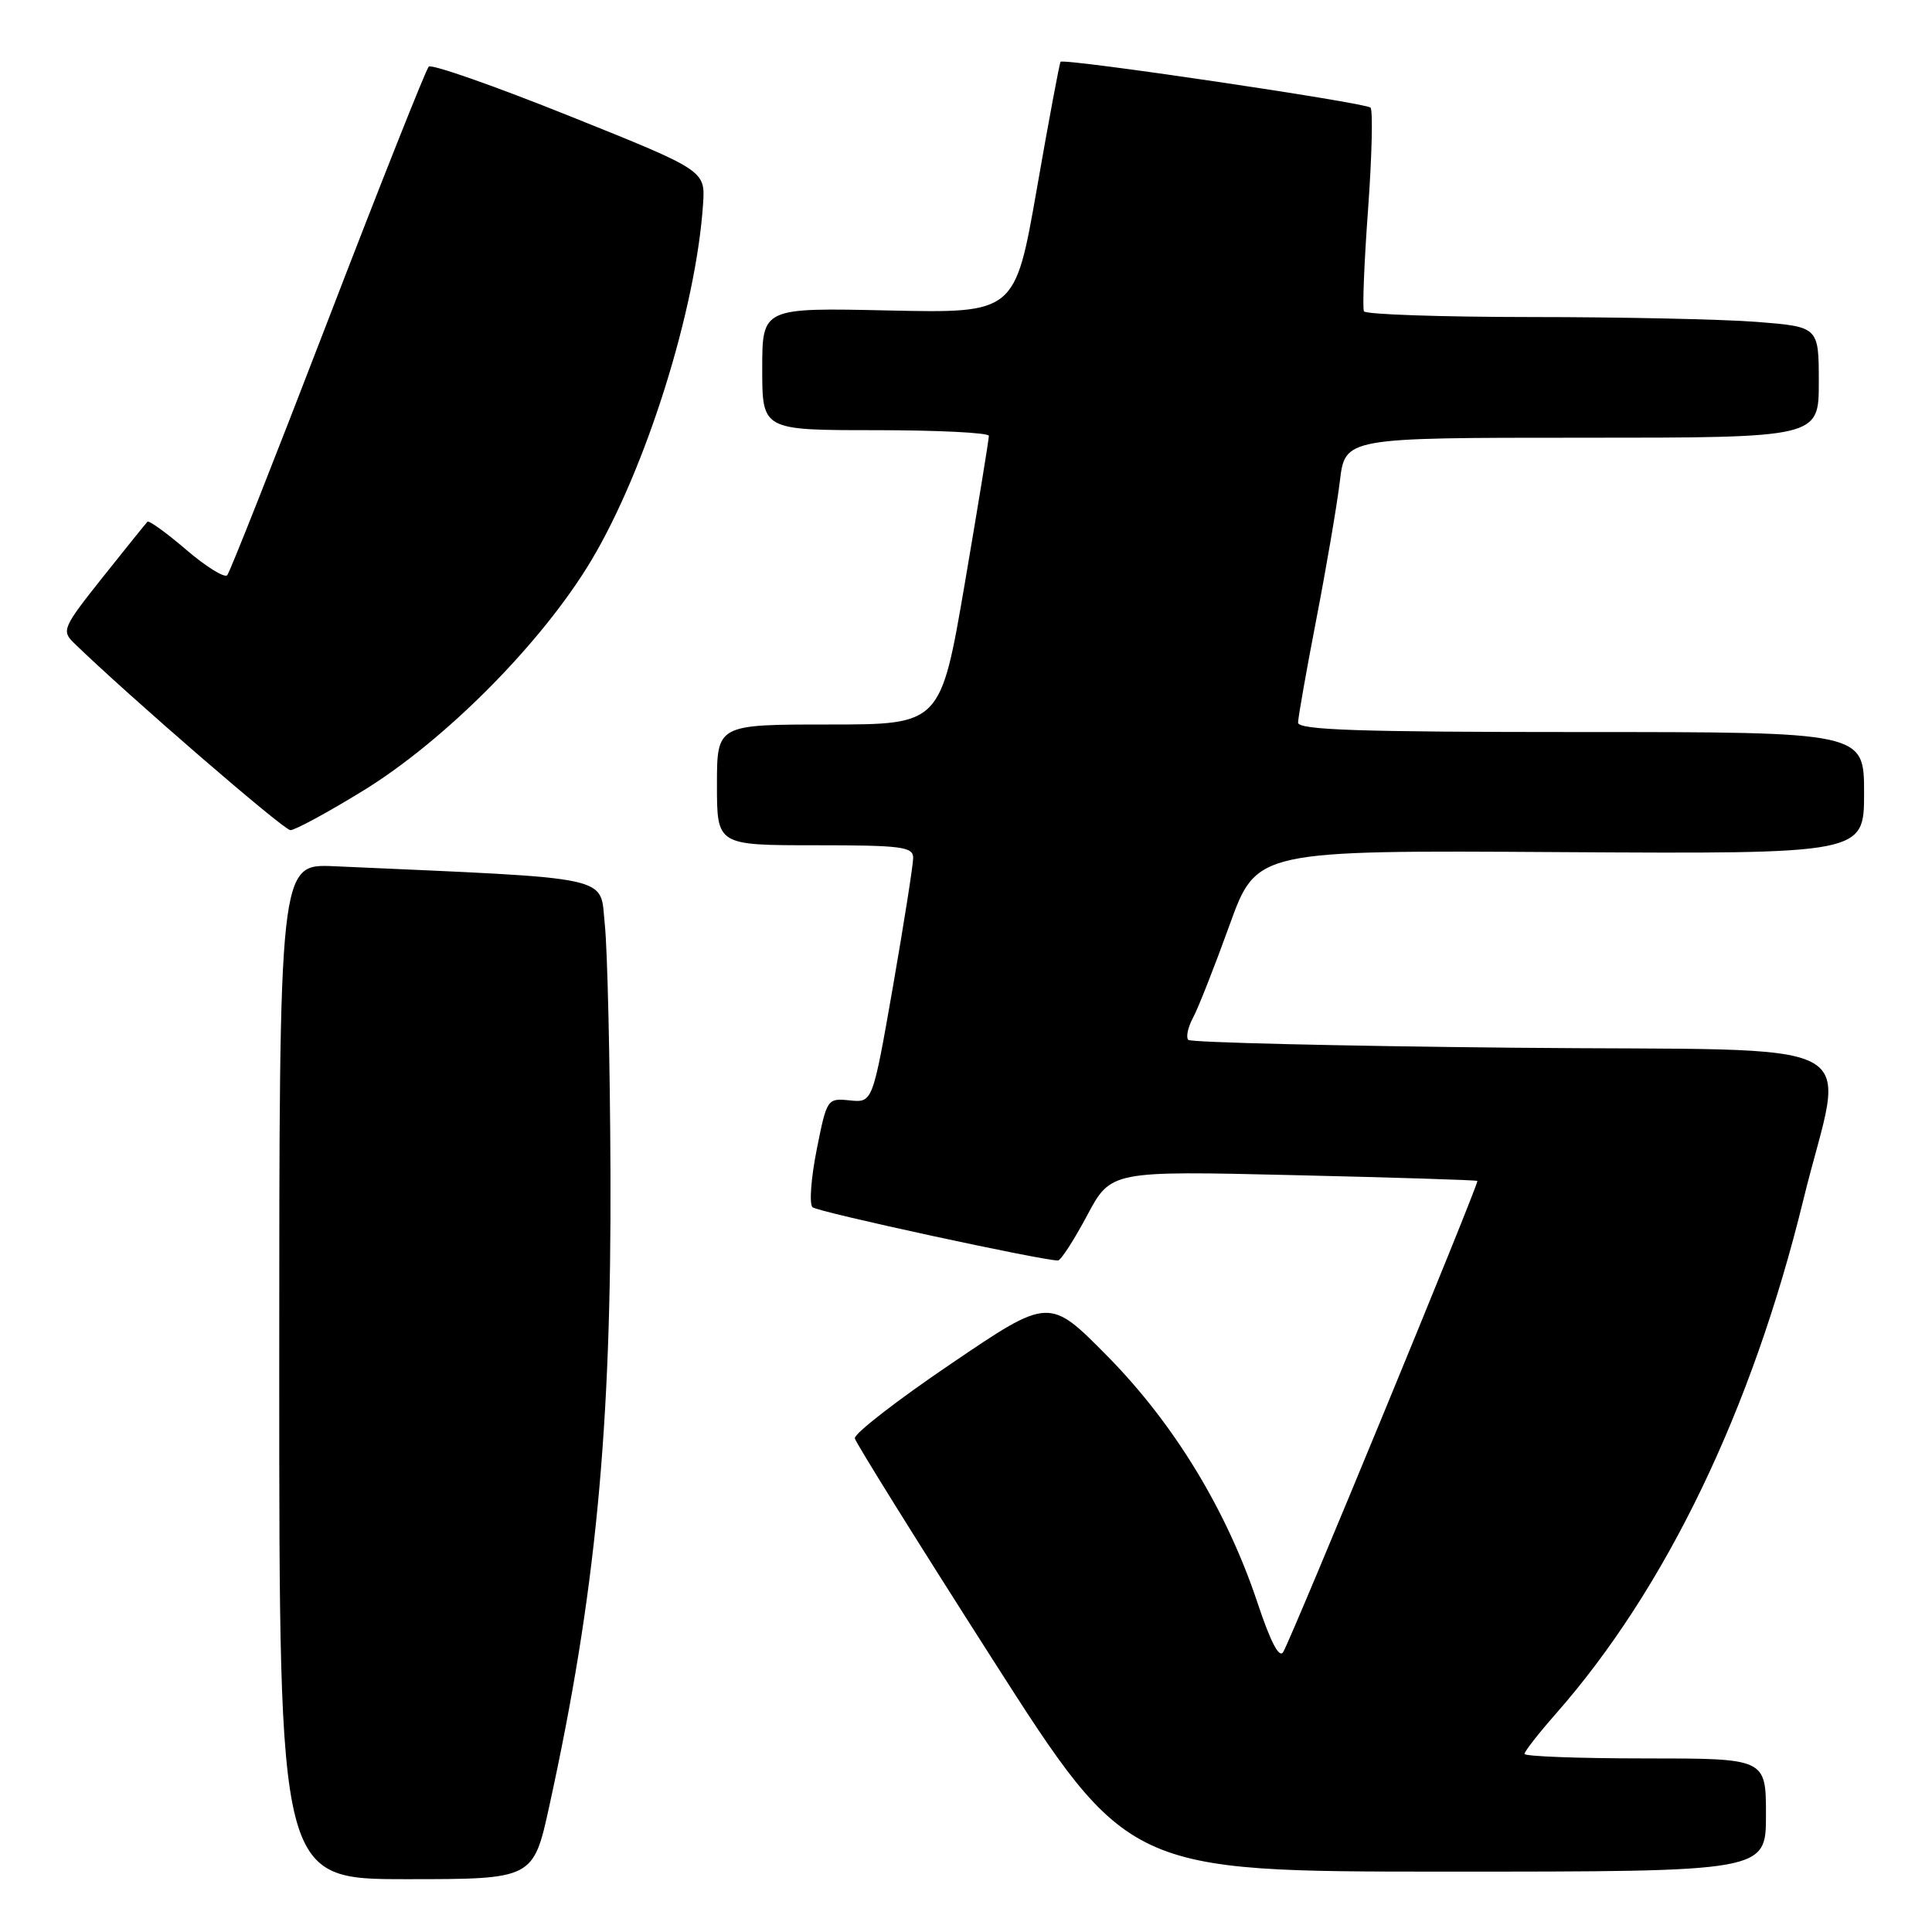 <?xml version="1.0" encoding="UTF-8" standalone="no"?>
<!DOCTYPE svg PUBLIC "-//W3C//DTD SVG 1.1//EN" "http://www.w3.org/Graphics/SVG/1.1/DTD/svg11.dtd" >
<svg xmlns="http://www.w3.org/2000/svg" xmlns:xlink="http://www.w3.org/1999/xlink" version="1.1" viewBox="0 0 256 256">
 <g >
 <path fill="currentColor"
d=" M 72.80 239.25 C 78.92 211.30 81.03 189.39 80.89 155.28 C 80.83 140.55 80.49 125.80 80.14 122.50 C 79.44 115.91 82.04 116.47 44.25 114.78 C 37.00 114.46 37.00 114.46 37.00 181.73 C 37.00 249.00 37.00 249.00 53.83 249.00 C 70.67 249.00 70.67 249.00 72.80 239.25 Z  M 234.00 240.50 C 234.00 233.00 234.00 233.00 218.00 233.00 C 209.20 233.00 202.00 232.73 202.00 232.40 C 202.00 232.08 203.85 229.71 206.10 227.15 C 220.71 210.57 232.14 186.85 238.95 159.00 C 244.38 136.74 249.26 139.31 200.61 138.83 C 177.22 138.60 157.80 138.13 157.46 137.79 C 157.12 137.45 157.40 136.12 158.09 134.84 C 158.78 133.55 160.95 128.04 162.92 122.58 C 166.50 112.66 166.50 112.66 206.75 112.91 C 247.00 113.15 247.00 113.15 247.00 105.08 C 247.00 97.00 247.00 97.00 209.50 97.00 C 180.16 97.00 172.00 96.73 172.00 95.75 C 172.01 95.06 173.10 88.88 174.43 82.00 C 175.76 75.12 177.16 66.91 177.54 63.75 C 178.23 58.00 178.23 58.00 209.62 58.00 C 241.00 58.00 241.00 58.00 241.00 50.65 C 241.00 43.30 241.00 43.30 232.75 42.65 C 228.21 42.30 214.74 42.01 202.81 42.01 C 190.88 42.00 180.94 41.66 180.73 41.25 C 180.52 40.84 180.76 34.73 181.28 27.69 C 181.79 20.64 181.93 14.60 181.60 14.26 C 180.93 13.60 140.95 7.68 140.53 8.19 C 140.39 8.36 138.97 15.93 137.39 25.00 C 134.50 41.50 134.50 41.50 117.75 41.14 C 101.00 40.77 101.00 40.77 101.00 48.89 C 101.00 57.00 101.00 57.00 116.00 57.00 C 124.25 57.00 131.01 57.34 131.03 57.75 C 131.04 58.16 129.61 66.94 127.85 77.25 C 124.64 96.00 124.64 96.00 109.82 96.00 C 95.00 96.00 95.00 96.00 95.00 104.00 C 95.00 112.00 95.00 112.00 108.00 112.00 C 119.48 112.00 121.00 112.20 121.00 113.67 C 121.00 114.59 119.79 122.27 118.32 130.73 C 115.63 146.11 115.63 146.11 112.61 145.81 C 109.61 145.50 109.56 145.58 108.21 152.37 C 107.46 156.15 107.21 159.57 107.67 159.97 C 108.38 160.60 138.22 167.06 140.19 167.02 C 140.57 167.01 142.30 164.33 144.04 161.07 C 147.20 155.14 147.20 155.14 171.35 155.71 C 184.63 156.02 195.62 156.36 195.76 156.48 C 196.03 156.69 171.41 216.44 170.04 218.89 C 169.52 219.81 168.36 217.60 166.63 212.39 C 162.54 200.11 155.59 188.69 146.77 179.73 C 139.03 171.88 139.03 171.88 126.04 180.69 C 118.89 185.53 113.14 189.99 113.27 190.59 C 113.40 191.19 121.60 204.36 131.50 219.84 C 149.50 248.00 149.50 248.00 191.75 248.00 C 234.00 248.00 234.00 248.00 234.00 240.50 Z  M 48.04 104.82 C 59.01 98.10 71.88 85.11 78.38 74.21 C 85.62 62.06 92.23 40.96 93.16 27.04 C 93.45 22.59 93.45 22.59 75.48 15.38 C 65.59 11.41 57.19 8.46 56.81 8.83 C 56.44 9.20 50.42 24.35 43.44 42.50 C 36.46 60.65 30.46 75.82 30.11 76.22 C 29.75 76.61 27.31 75.10 24.68 72.85 C 22.06 70.60 19.74 68.93 19.54 69.13 C 19.34 69.33 16.67 72.65 13.61 76.49 C 8.35 83.10 8.14 83.58 9.77 85.17 C 16.89 92.10 37.59 110.00 38.48 110.00 C 39.09 110.00 43.39 107.67 48.04 104.82 Z "/>
</g>
</svg>